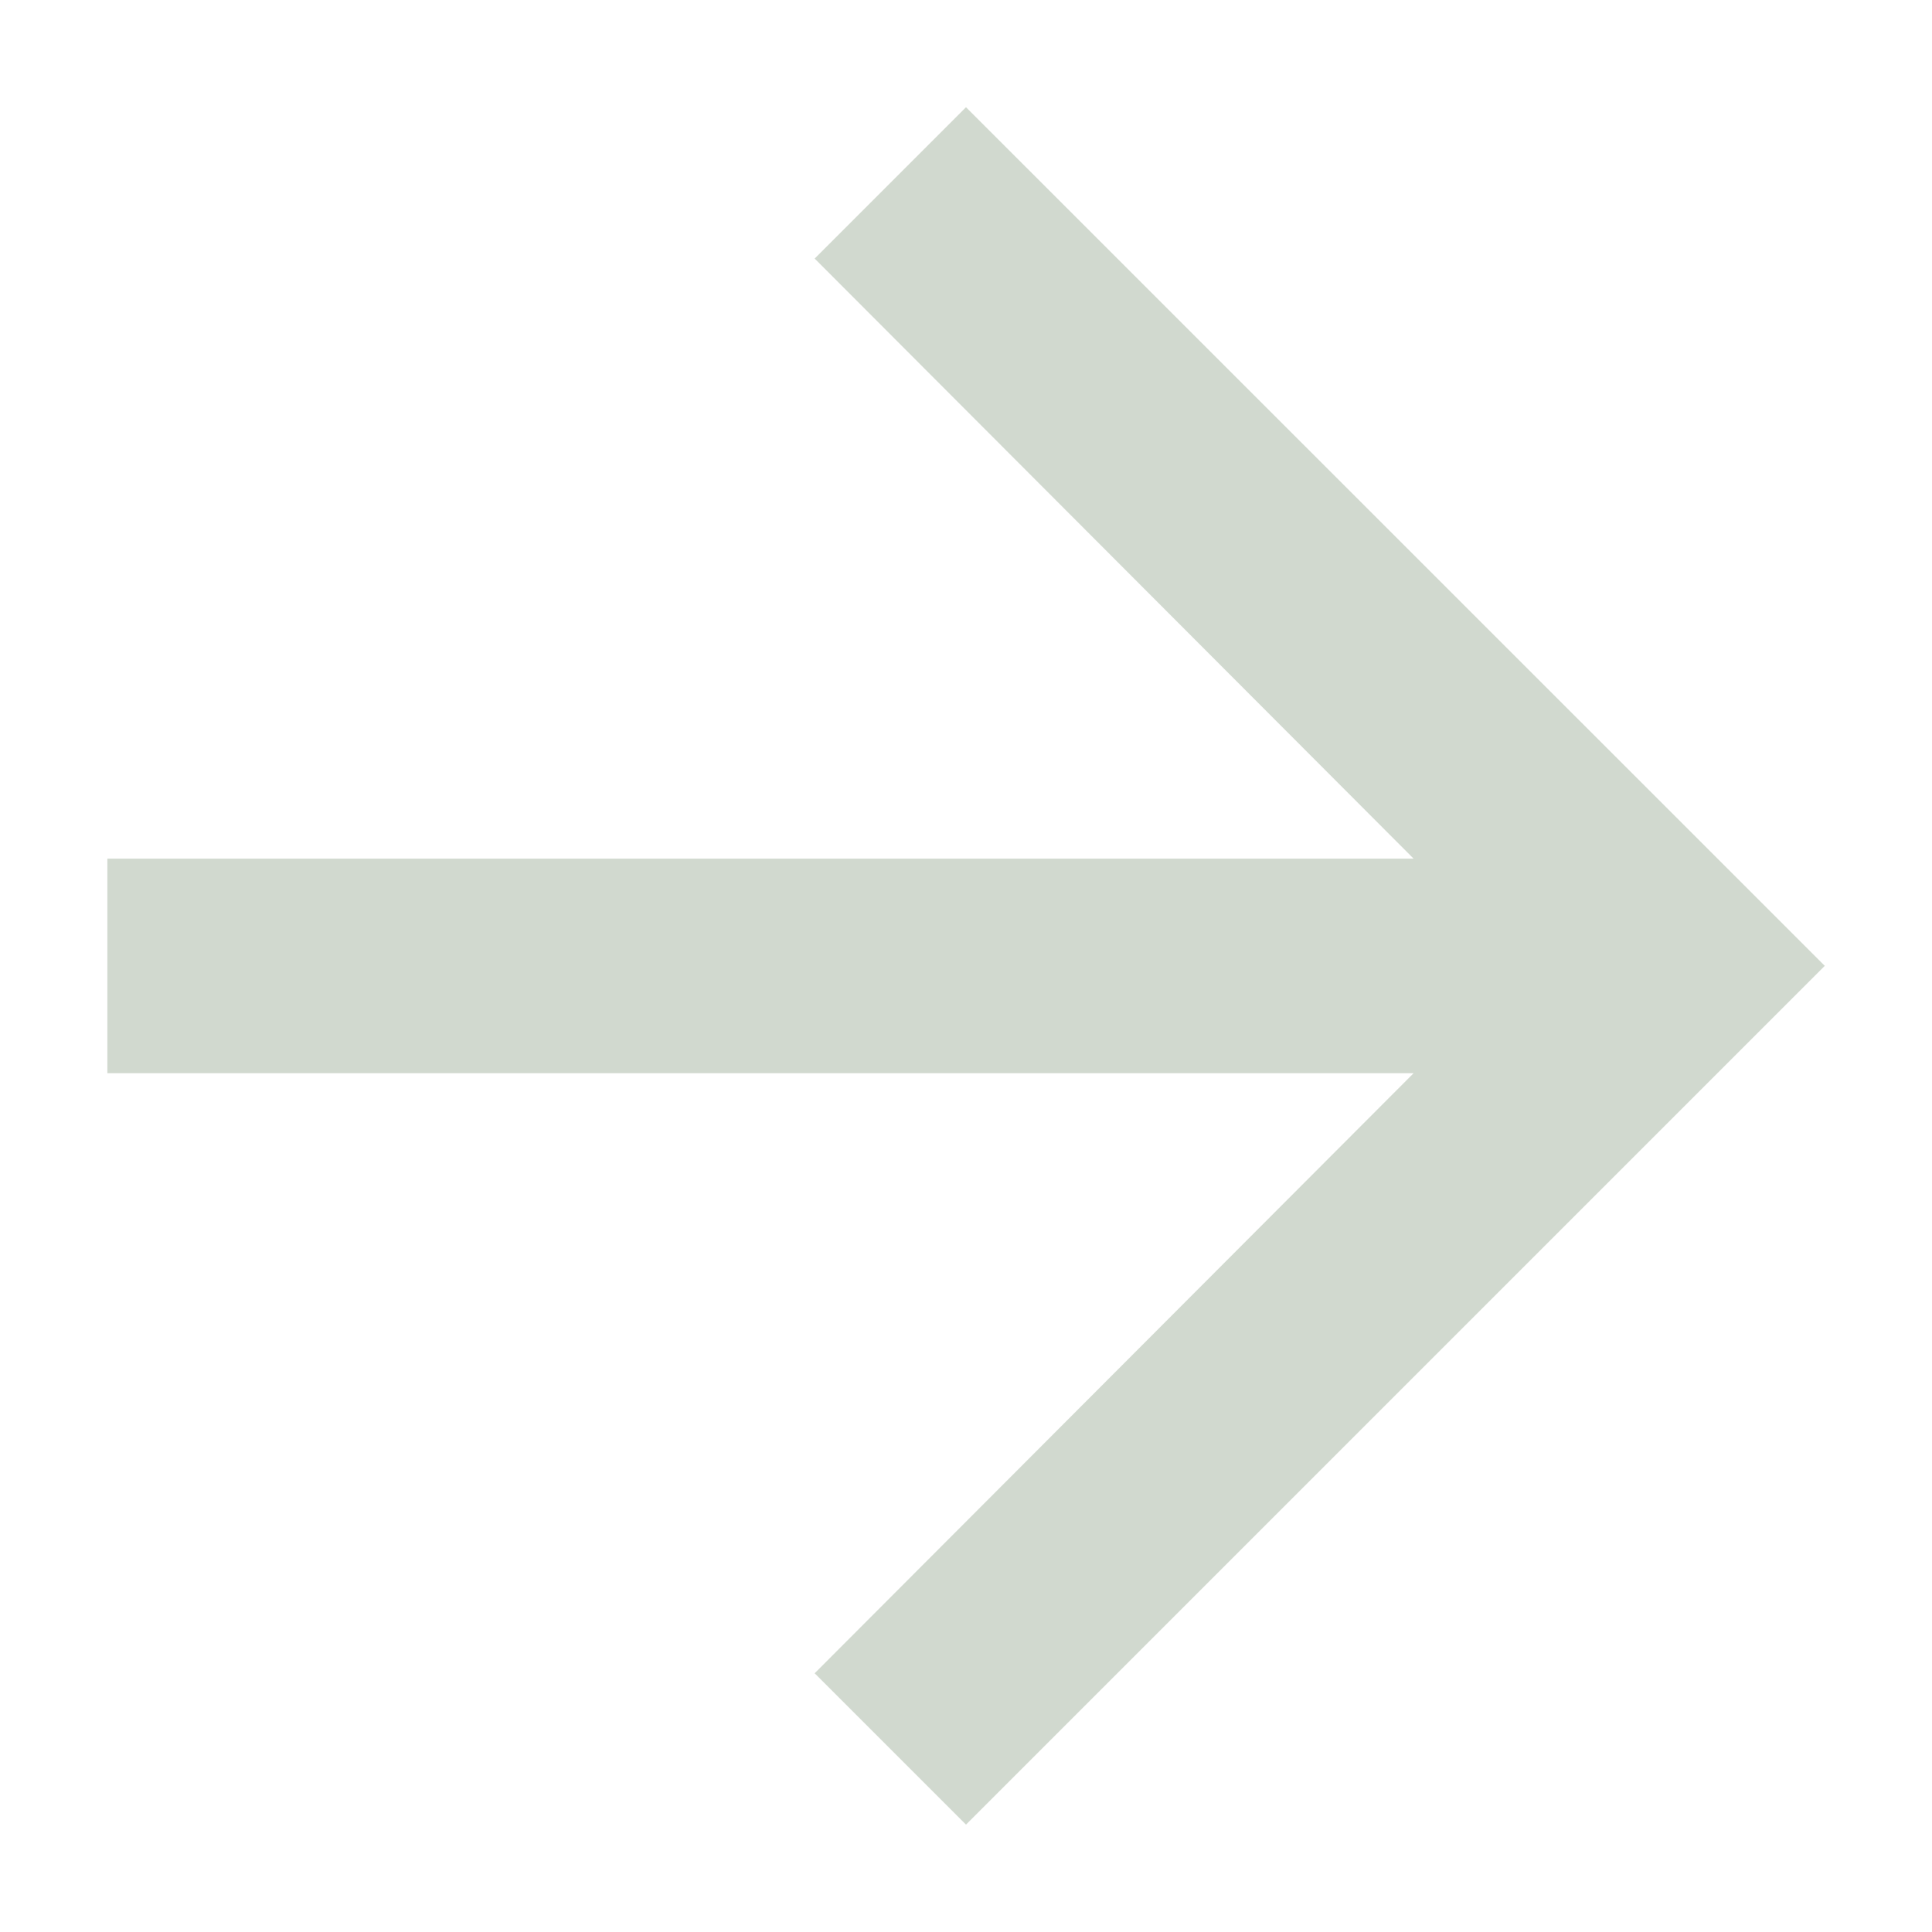 <svg width="12" height="12" viewBox="0 0 12 12" fill="none" xmlns="http://www.w3.org/2000/svg">
<path d="M6 0.666L5.06 1.606L8.78 5.333H0.667V6.666H8.78L5.06 10.393L6 11.333L11.334 5.999L6 0.666Z" fill="#D1D9CF"/>
</svg>
